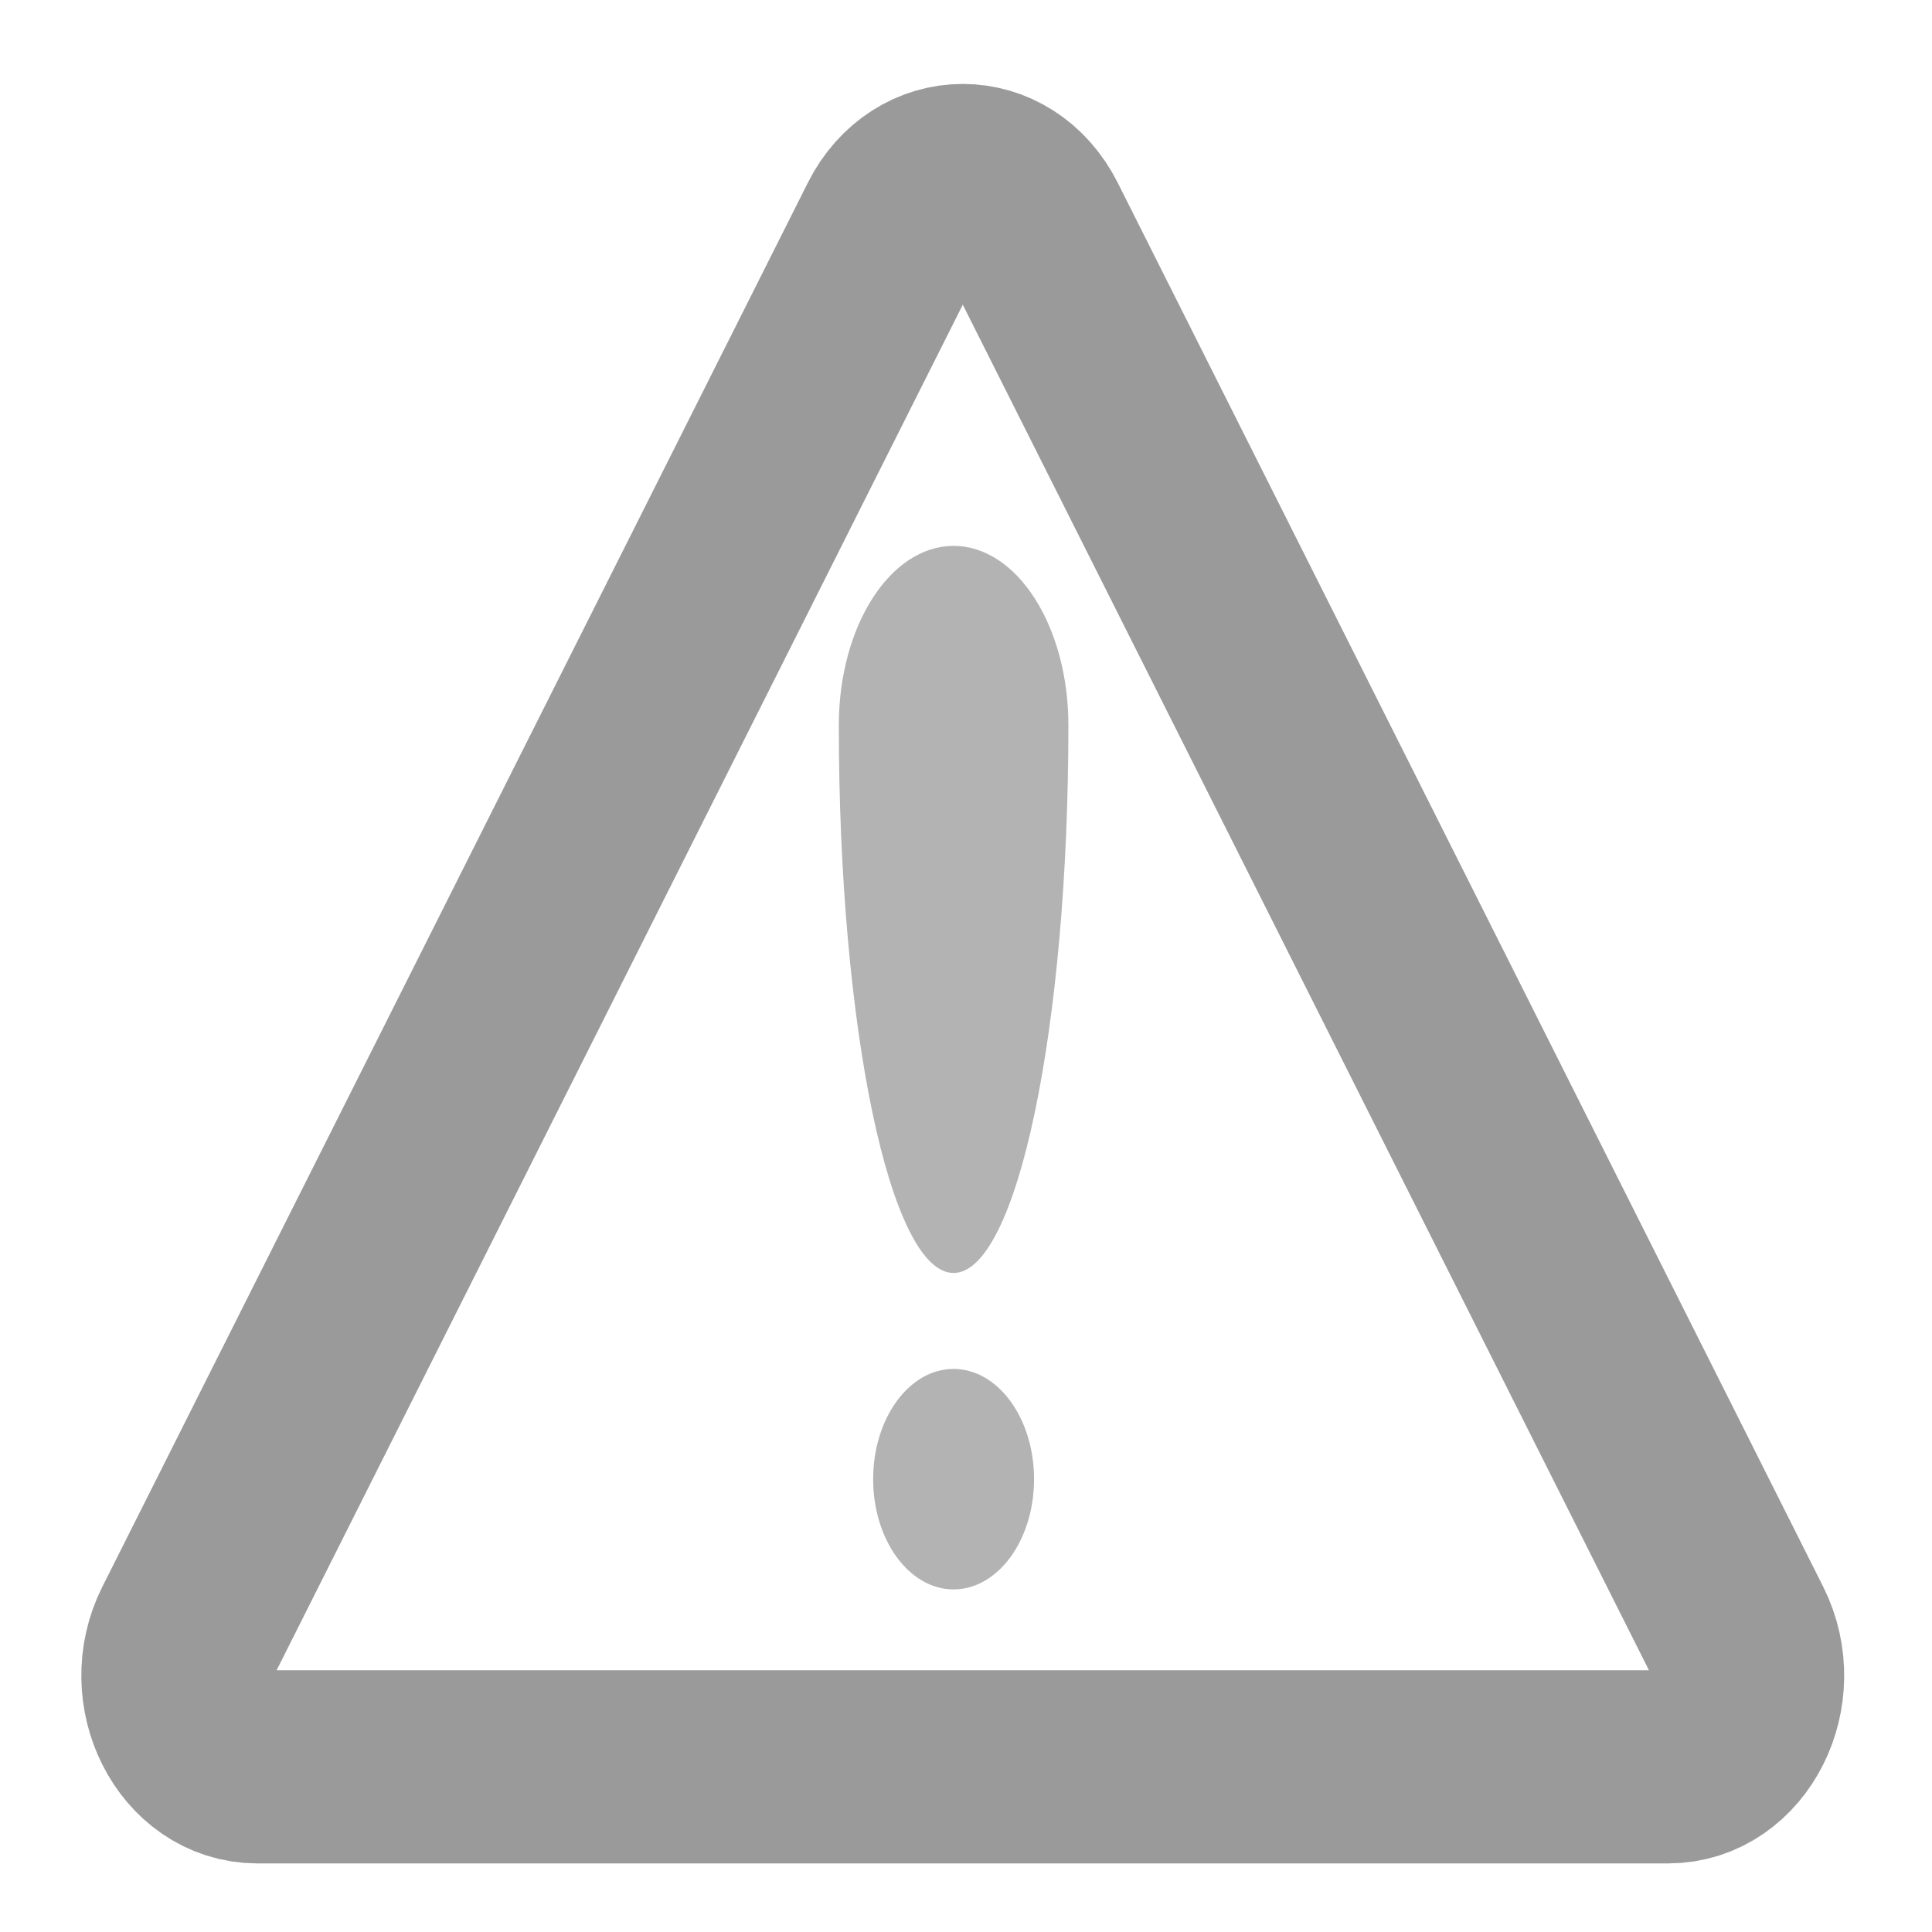 <svg width="18" height="18" viewBox="0 0 18 18" fill="none" xmlns="http://www.w3.org/2000/svg">
<g opacity="0.3">
<path d="M8.884 5.086C8.294 5.086 7.815 5.834 7.815 6.758C7.815 9.577 8.294 11.86 8.884 11.86C9.475 11.86 9.954 9.577 9.954 6.758C9.954 5.834 9.475 5.086 8.884 5.086Z" fill="currentColor"/>
<path d="M8.884 14.808C9.298 14.808 9.634 14.348 9.634 13.781C9.634 13.214 9.298 12.754 8.884 12.754C8.47 12.754 8.135 13.214 8.135 13.781C8.135 14.348 8.47 14.808 8.884 14.808Z" fill="currentColor"/>
</g>
<path d="M8.33 2.108L1.758 15.187C1.473 15.754 1.829 16.461 2.398 16.461H15.542C16.111 16.461 16.466 15.754 16.182 15.187L9.61 2.108C9.325 1.54 8.614 1.54 8.33 2.108V2.108Z" stroke="#9A9A9A" stroke-width="1.8"/>
</svg>
